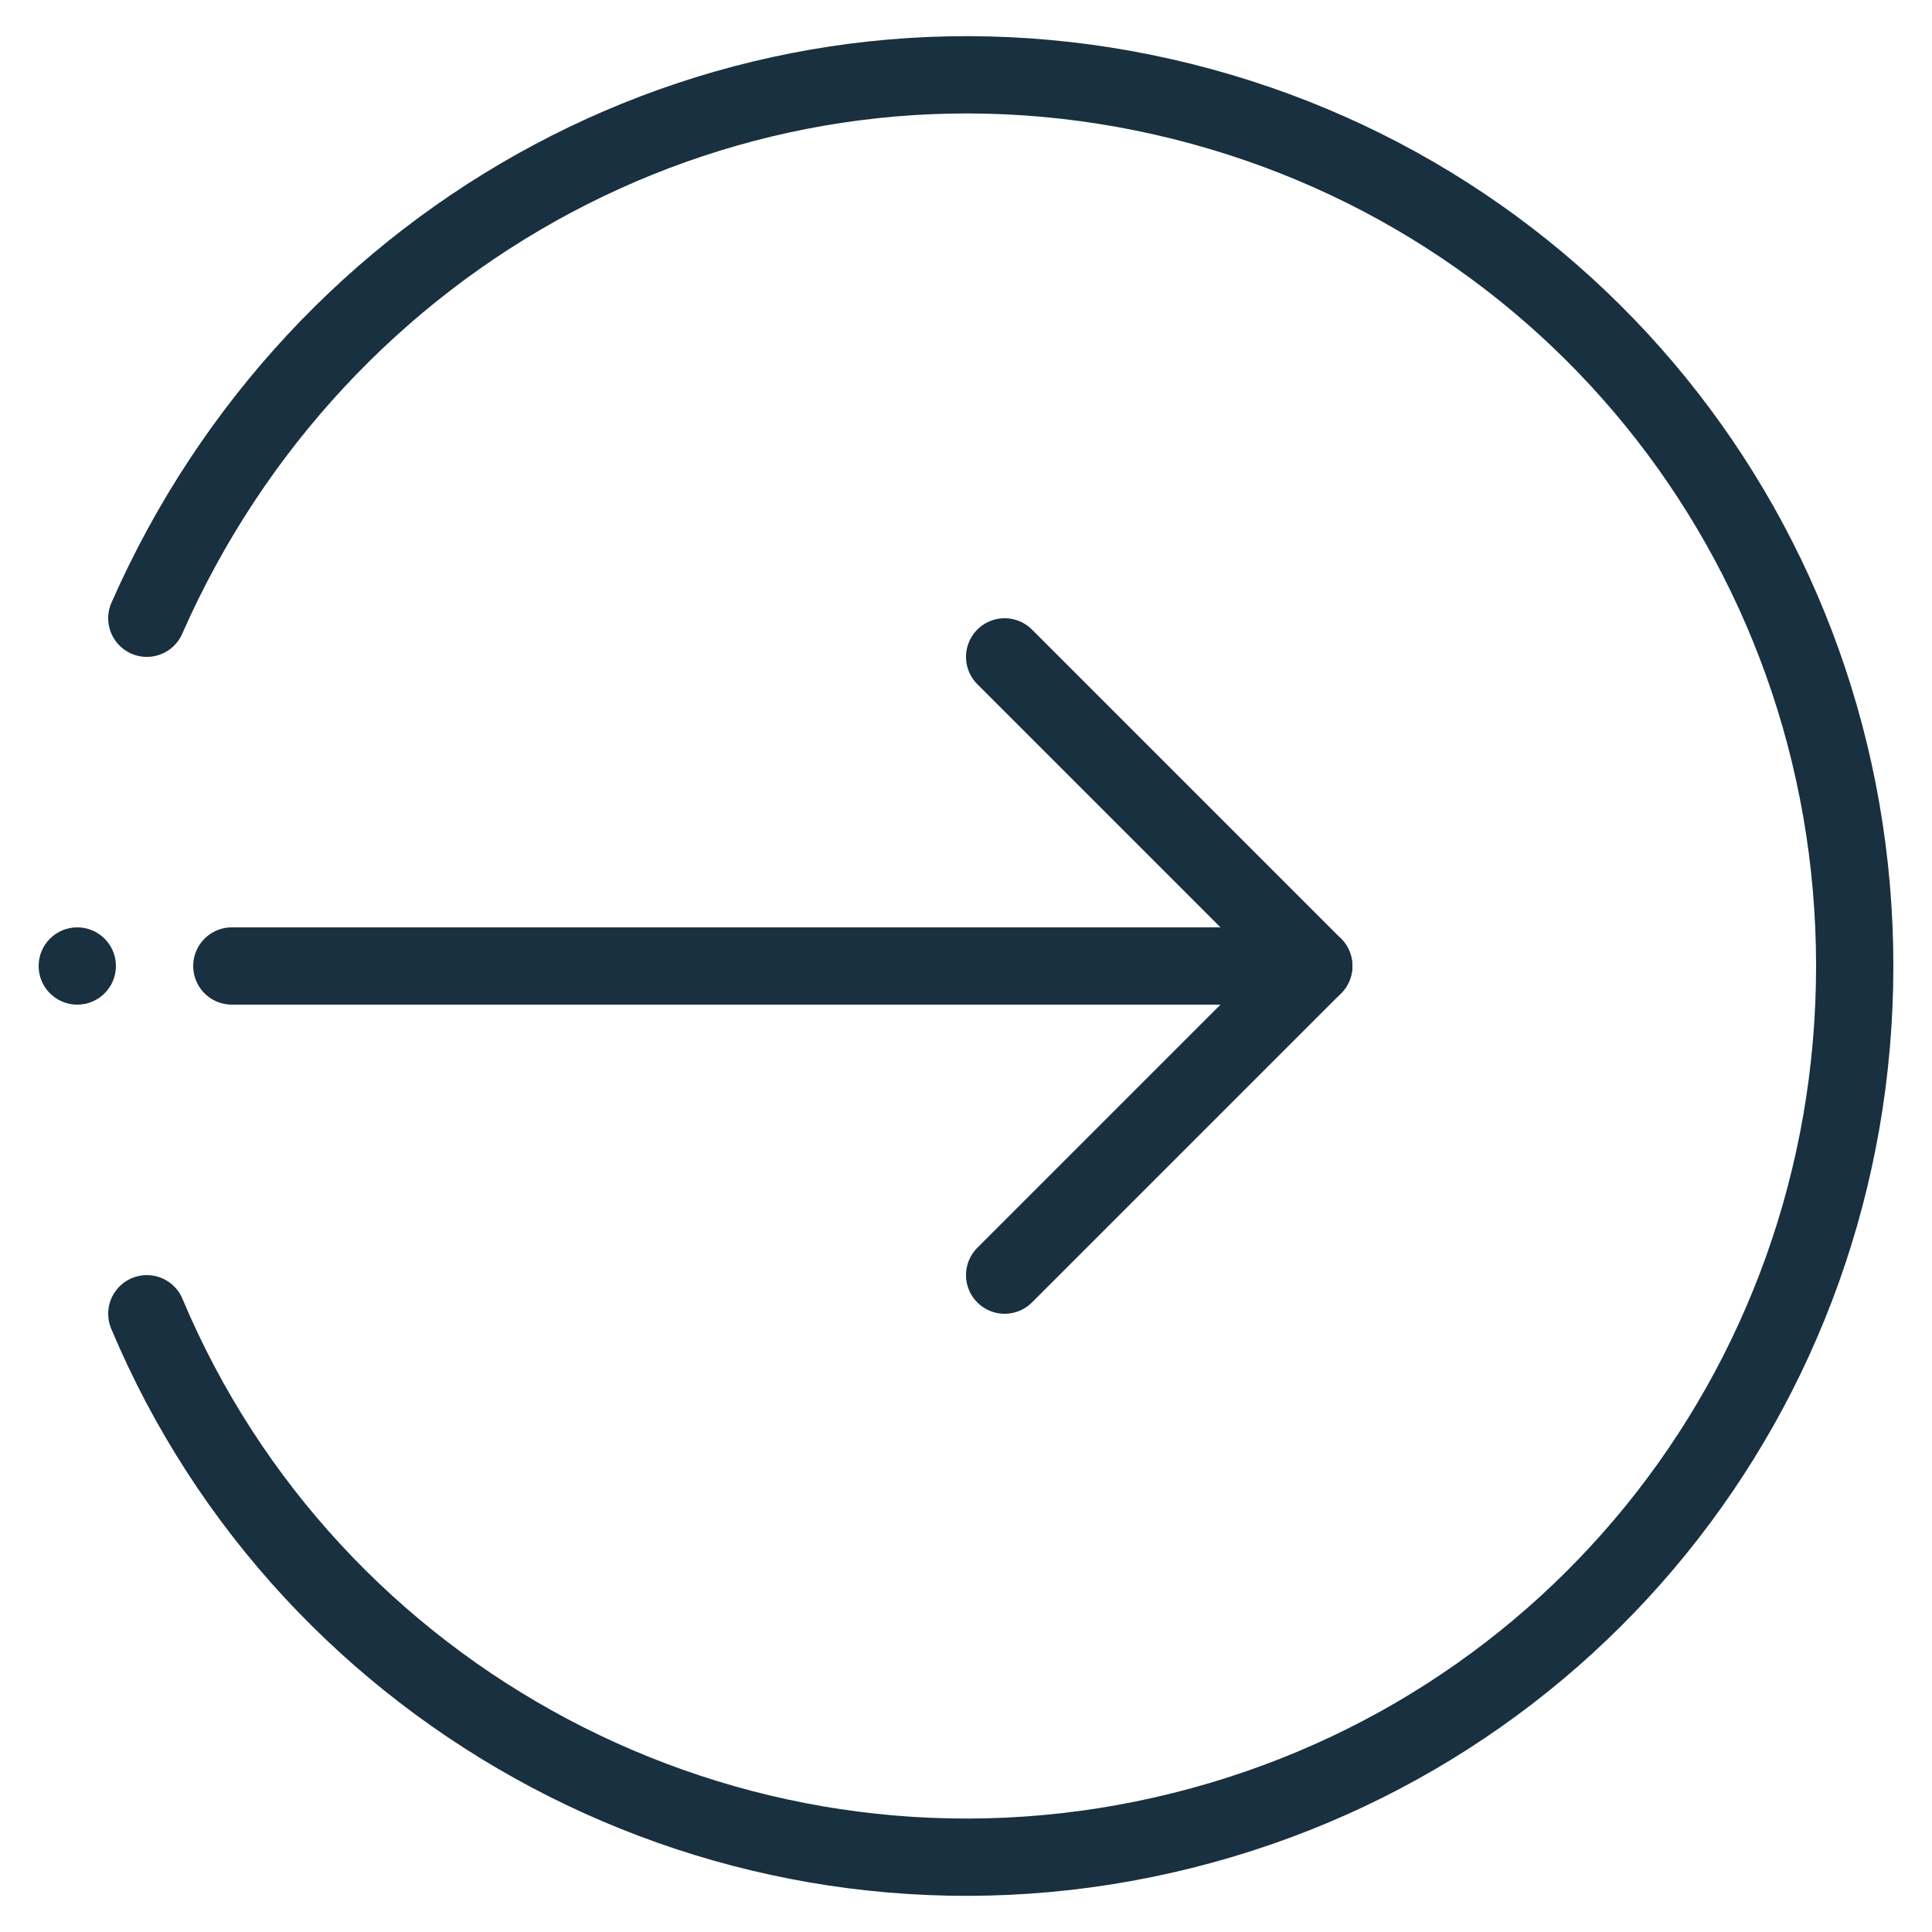 <svg fill="none" height="25" viewBox="0 0 25 25" width="25" xmlns="http://www.w3.org/2000/svg"><g stroke="#18303f" stroke-linecap="round" stroke-linejoin="round"><path d="m1.9 17c2.1 5 7.5 7.9 12.9 6.8 5.4-1.1 9.2-5.8 9.2-11.3 0-5.5-3.8-10.2-9.2-11.3-5.4-1.1-10.7 1.8-12.9 6.8"/><path d="m13 16.5 4-4-4-4"/><path d="m17 12.5h-14"/></g><circle cx="1" cy="12.5" fill="#18303f" r=".5"/></svg>